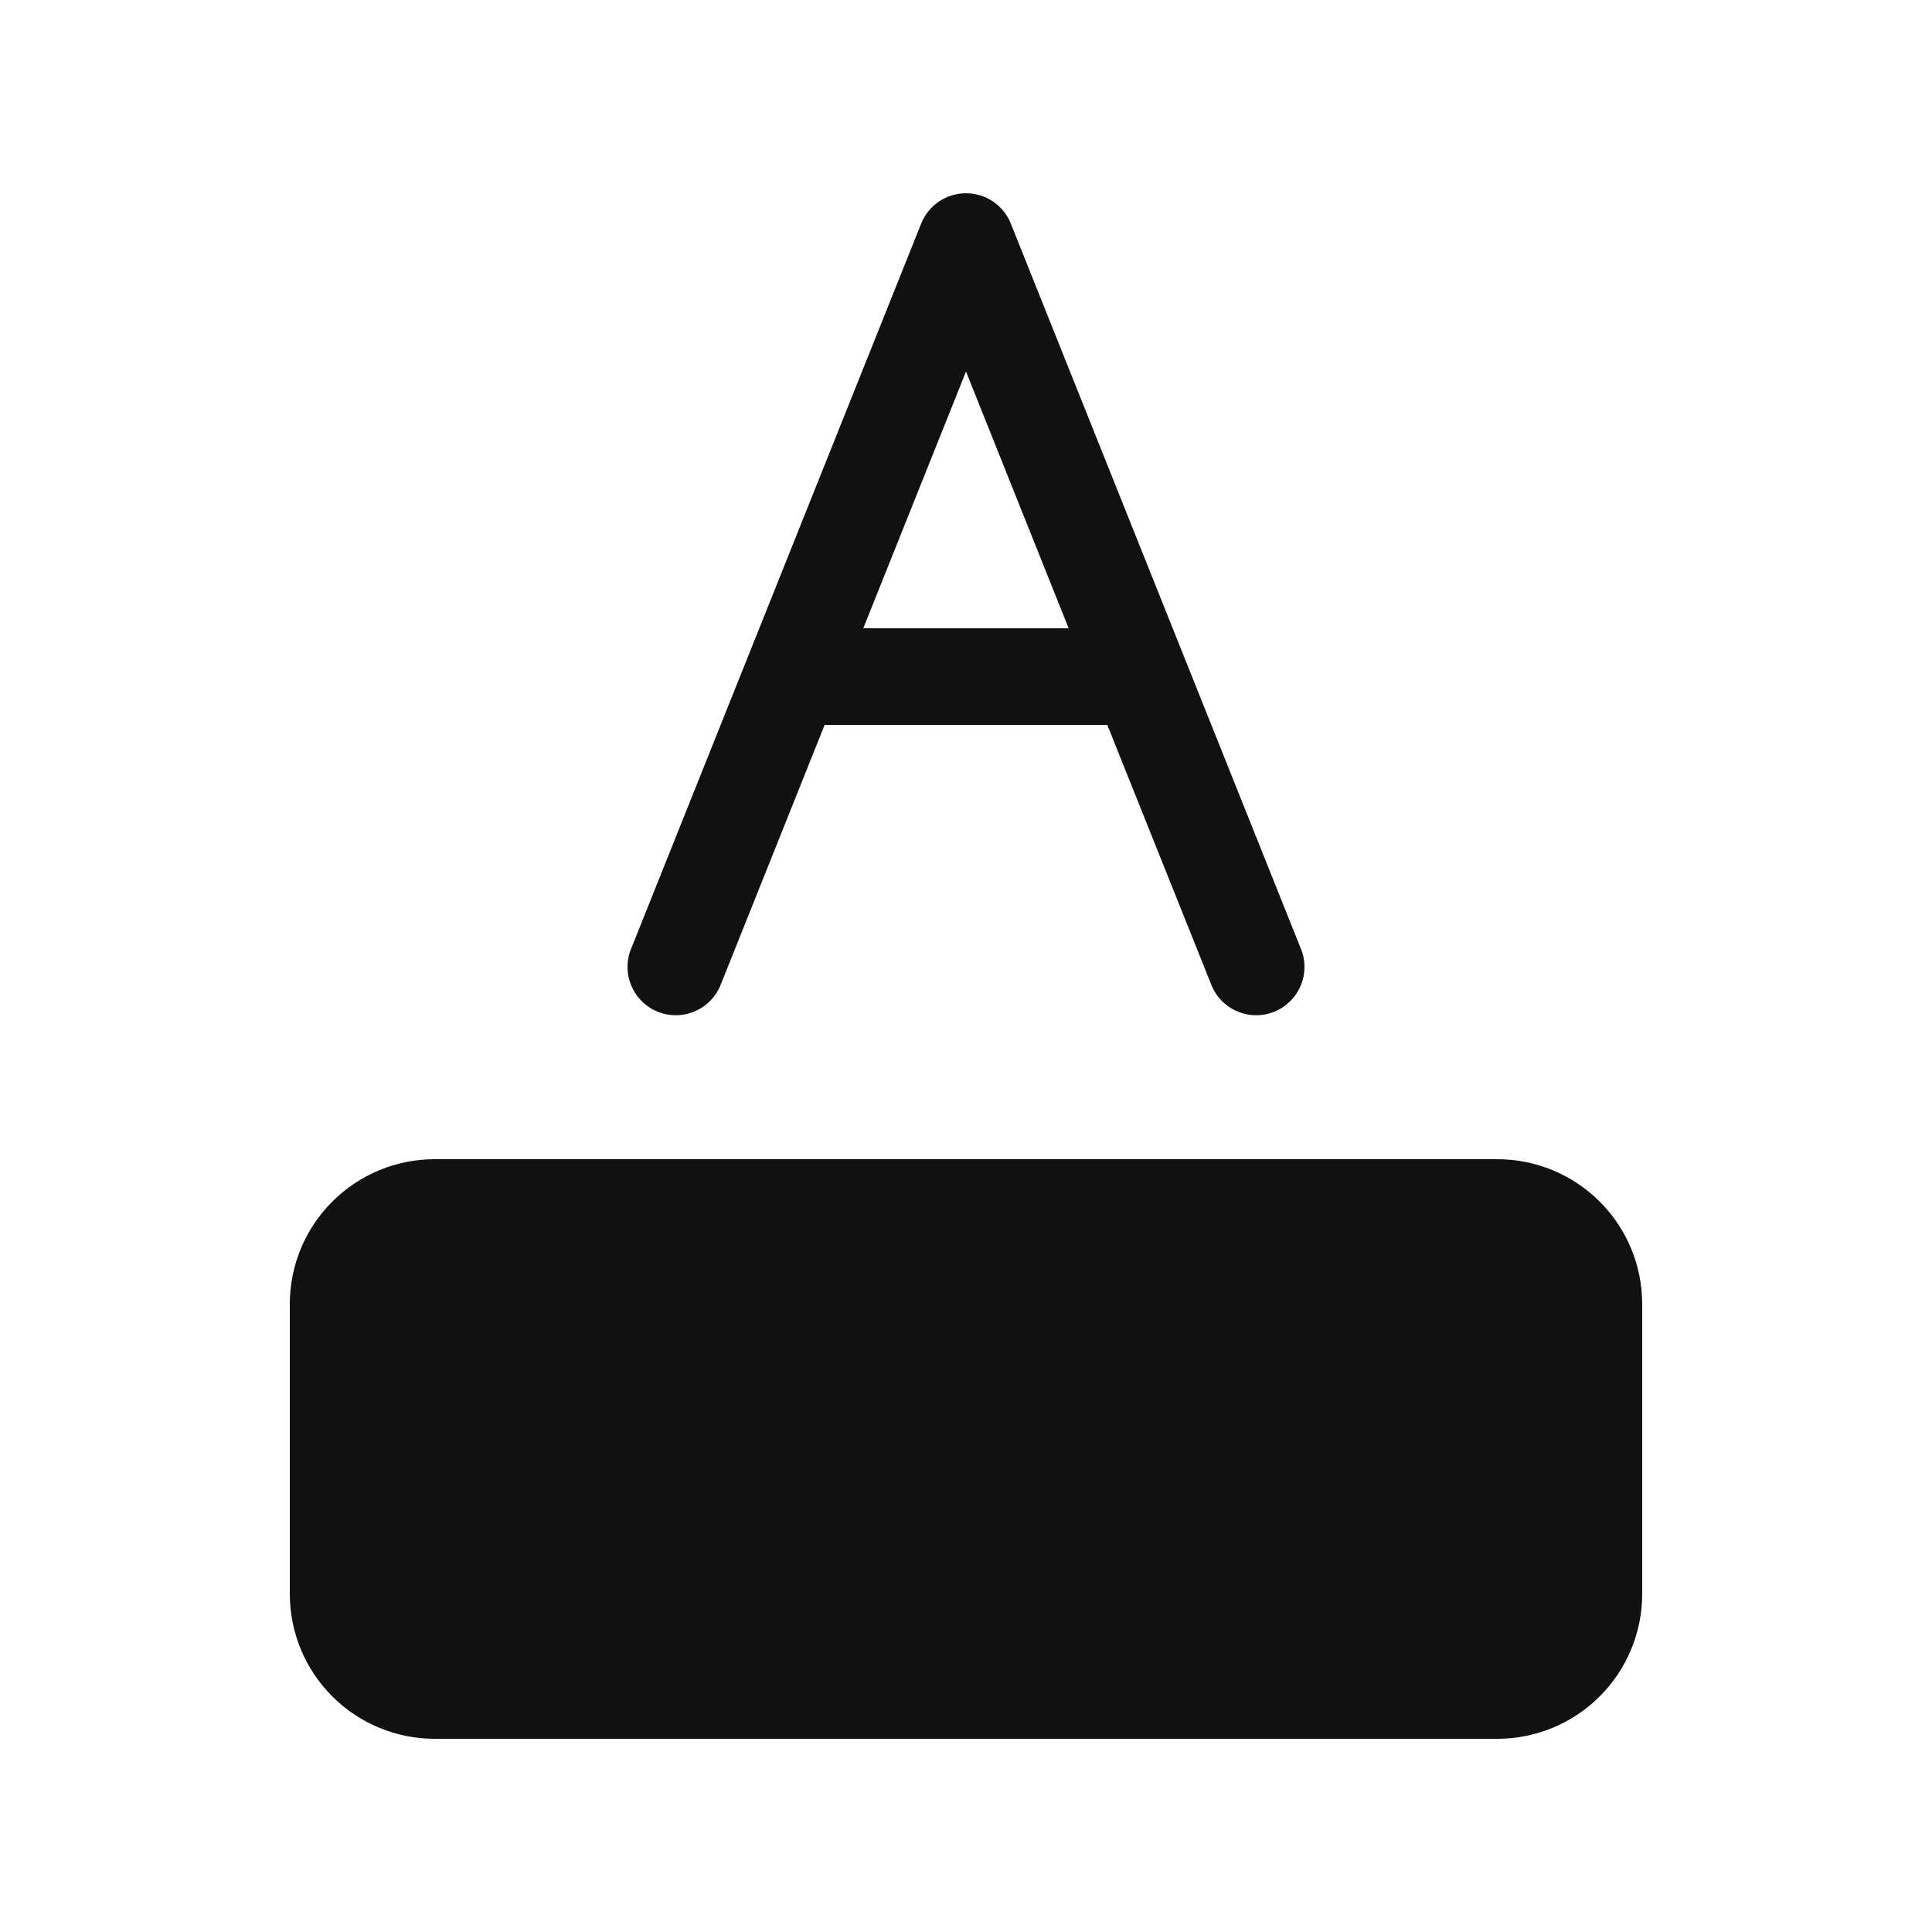 <svg width="37" height="37" viewBox="0 0 37 37" fill="none" xmlns="http://www.w3.org/2000/svg">
<path d="M19.358 4.281C19.29 4.11 19.171 3.963 19.018 3.859C18.865 3.756 18.685 3.701 18.5 3.701C18.315 3.701 18.135 3.756 17.982 3.859C17.829 3.963 17.71 4.11 17.642 4.281L12.092 18.156C12.043 18.269 12.018 18.391 12.018 18.514C12.017 18.637 12.041 18.759 12.089 18.873C12.136 18.986 12.205 19.09 12.293 19.176C12.38 19.262 12.484 19.331 12.599 19.377C12.713 19.422 12.835 19.445 12.958 19.443C13.081 19.441 13.203 19.414 13.315 19.364C13.428 19.315 13.53 19.243 13.614 19.154C13.699 19.065 13.765 18.959 13.808 18.844L15.793 13.882H21.206L23.192 18.844C23.235 18.959 23.301 19.065 23.386 19.154C23.47 19.243 23.572 19.315 23.685 19.364C23.797 19.414 23.919 19.441 24.042 19.443C24.165 19.445 24.287 19.422 24.401 19.377C24.516 19.331 24.619 19.262 24.707 19.176C24.795 19.09 24.864 18.986 24.911 18.873C24.959 18.759 24.983 18.637 24.982 18.514C24.982 18.391 24.957 18.269 24.908 18.156L19.358 4.281ZM18.5 7.115L20.466 12.032H16.533L18.5 7.115ZM8.325 22.2C7.589 22.2 6.883 22.492 6.363 23.013C5.842 23.533 5.55 24.239 5.55 24.975V30.525C5.55 31.261 5.842 31.967 6.363 32.487C6.883 33.008 7.589 33.3 8.325 33.3H28.675C29.411 33.3 30.117 33.008 30.637 32.487C31.158 31.967 31.45 31.261 31.45 30.525V24.975C31.45 24.239 31.158 23.533 30.637 23.013C30.117 22.492 29.411 22.2 28.675 22.2H8.325Z" fill="#111111"/>
</svg>
